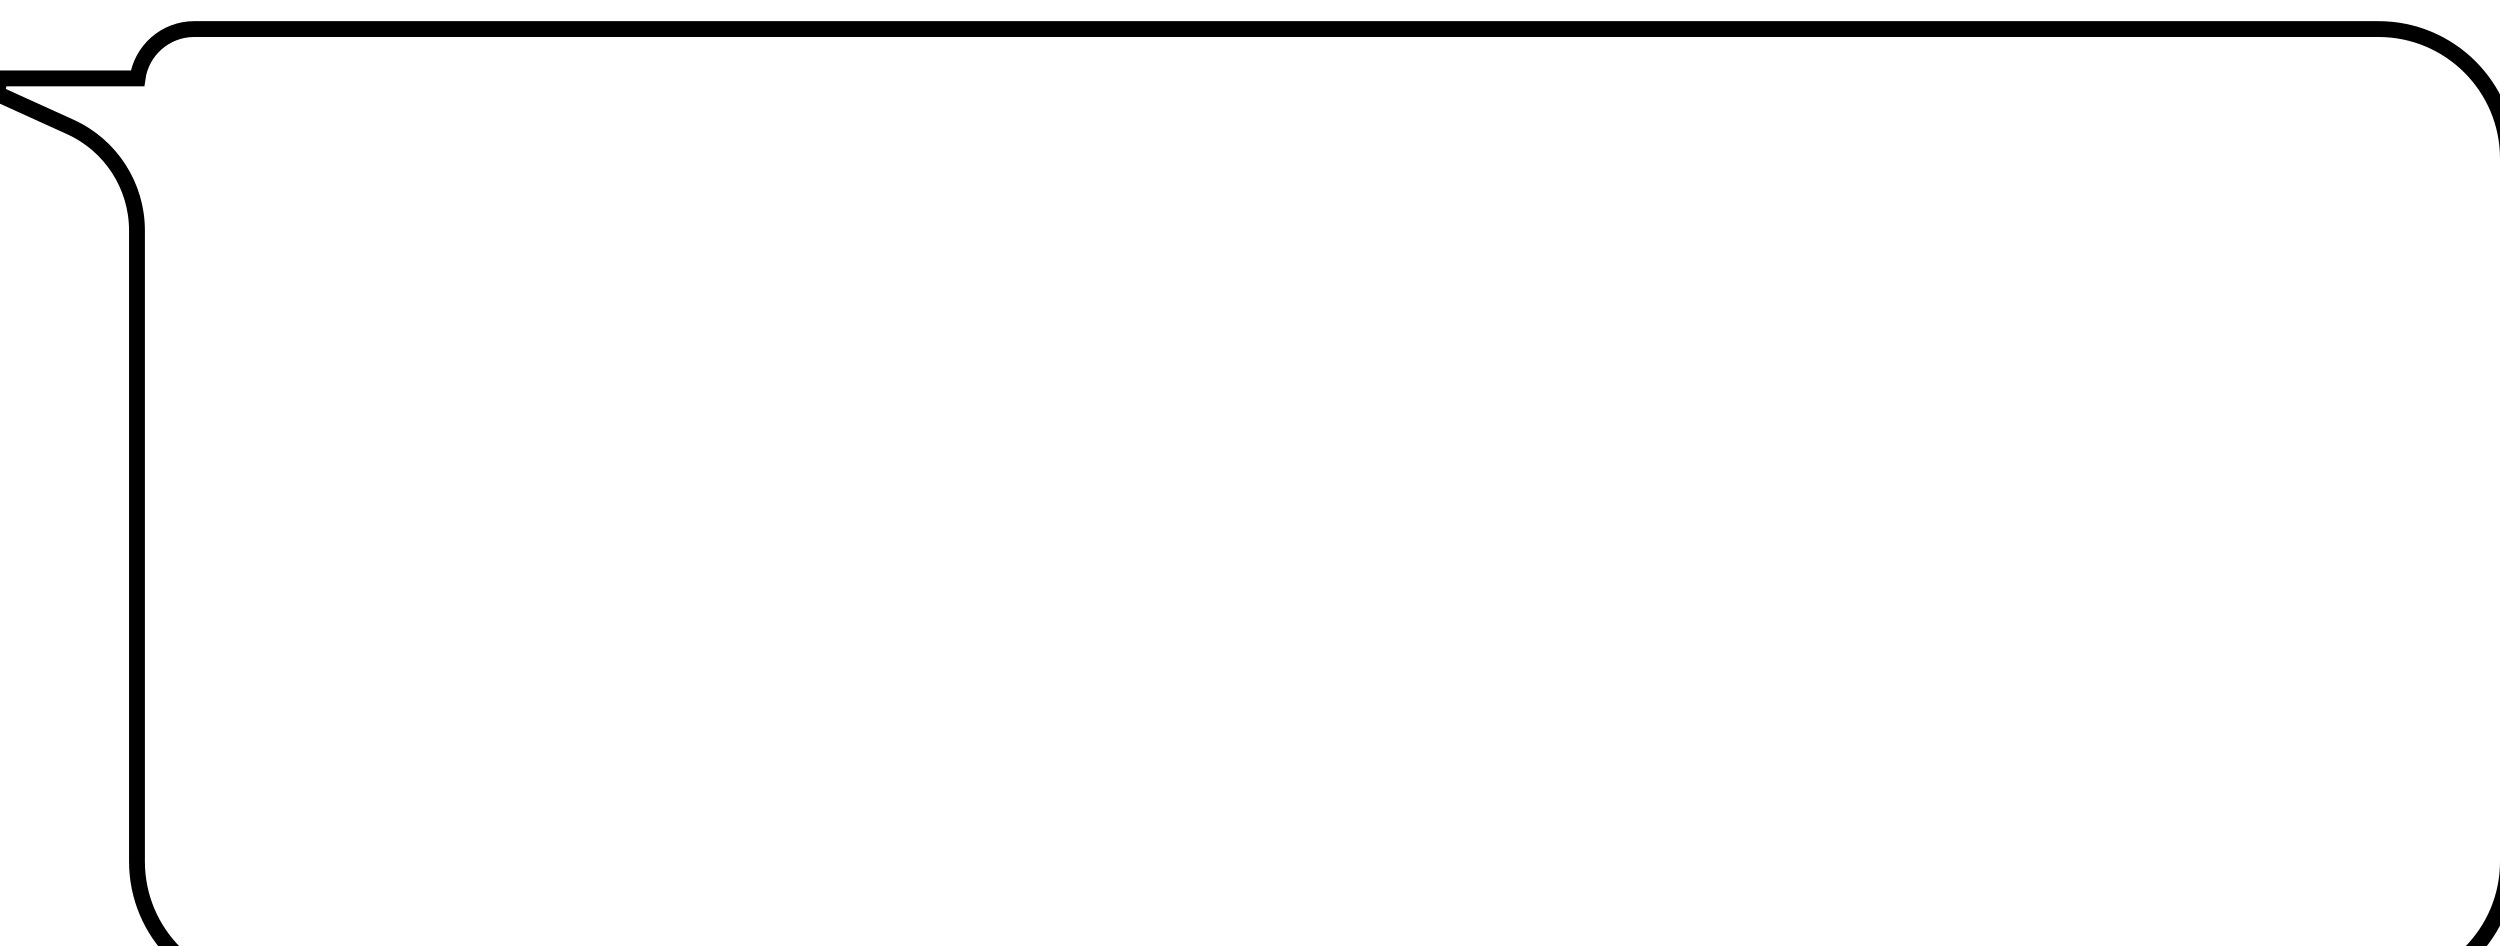 <svg width="473" height="179" viewBox="0 0 473 179" fill="none" xmlns="http://www.w3.org/2000/svg">
<g filter="url(#filter0_d_495_5)">
<path d="M473 23C473 10.297 462.703 0 450 0H36.748C31.593 0 27.415 4.178 27.415 9.333H0L13.921 15.652C22.138 19.382 27.415 27.572 27.415 36.595V156C27.415 168.703 37.712 179 50.415 179H450C462.703 179 473 168.703 473 156V23Z" fill="white"/>
<path d="M-0.62 10.699L0 7.833H26.018C26.748 2.56 31.274 -1.5 36.748 -1.5H450C463.531 -1.5 474.5 9.469 474.5 23V156C474.5 169.531 463.531 180.5 450 180.5H50.415C36.884 180.5 25.915 169.531 25.915 156V36.595C25.915 28.16 20.982 20.504 13.301 17.018L-0.62 10.699Z" stroke="black" stroke-width="3"/>
</g>
<defs>
<filter id="filter0_d_495_5" x="-6.24" y="-3" width="487.24" height="197" filterUnits="userSpaceOnUse" color-interpolation-filters="sRGB">
<feFlood flood-opacity="0" result="BackgroundImageFix"/>
<feColorMatrix in="SourceAlpha" type="matrix" values="0 0 0 0 0 0 0 0 0 0 0 0 0 0 0 0 0 0 127 0" result="hardAlpha"/>
<feOffset dy="7"/>
<feGaussianBlur stdDeviation="2.5"/>
<feComposite in2="hardAlpha" operator="out"/>
<feColorMatrix type="matrix" values="0 0 0 0 0 0 0 0 0 0 0 0 0 0 0 0 0 0 0.75 0"/>
<feBlend mode="normal" in2="BackgroundImageFix" result="effect1_dropShadow_495_5"/>
<feBlend mode="normal" in="SourceGraphic" in2="effect1_dropShadow_495_5" result="shape"/>
</filter>
</defs>
</svg>
